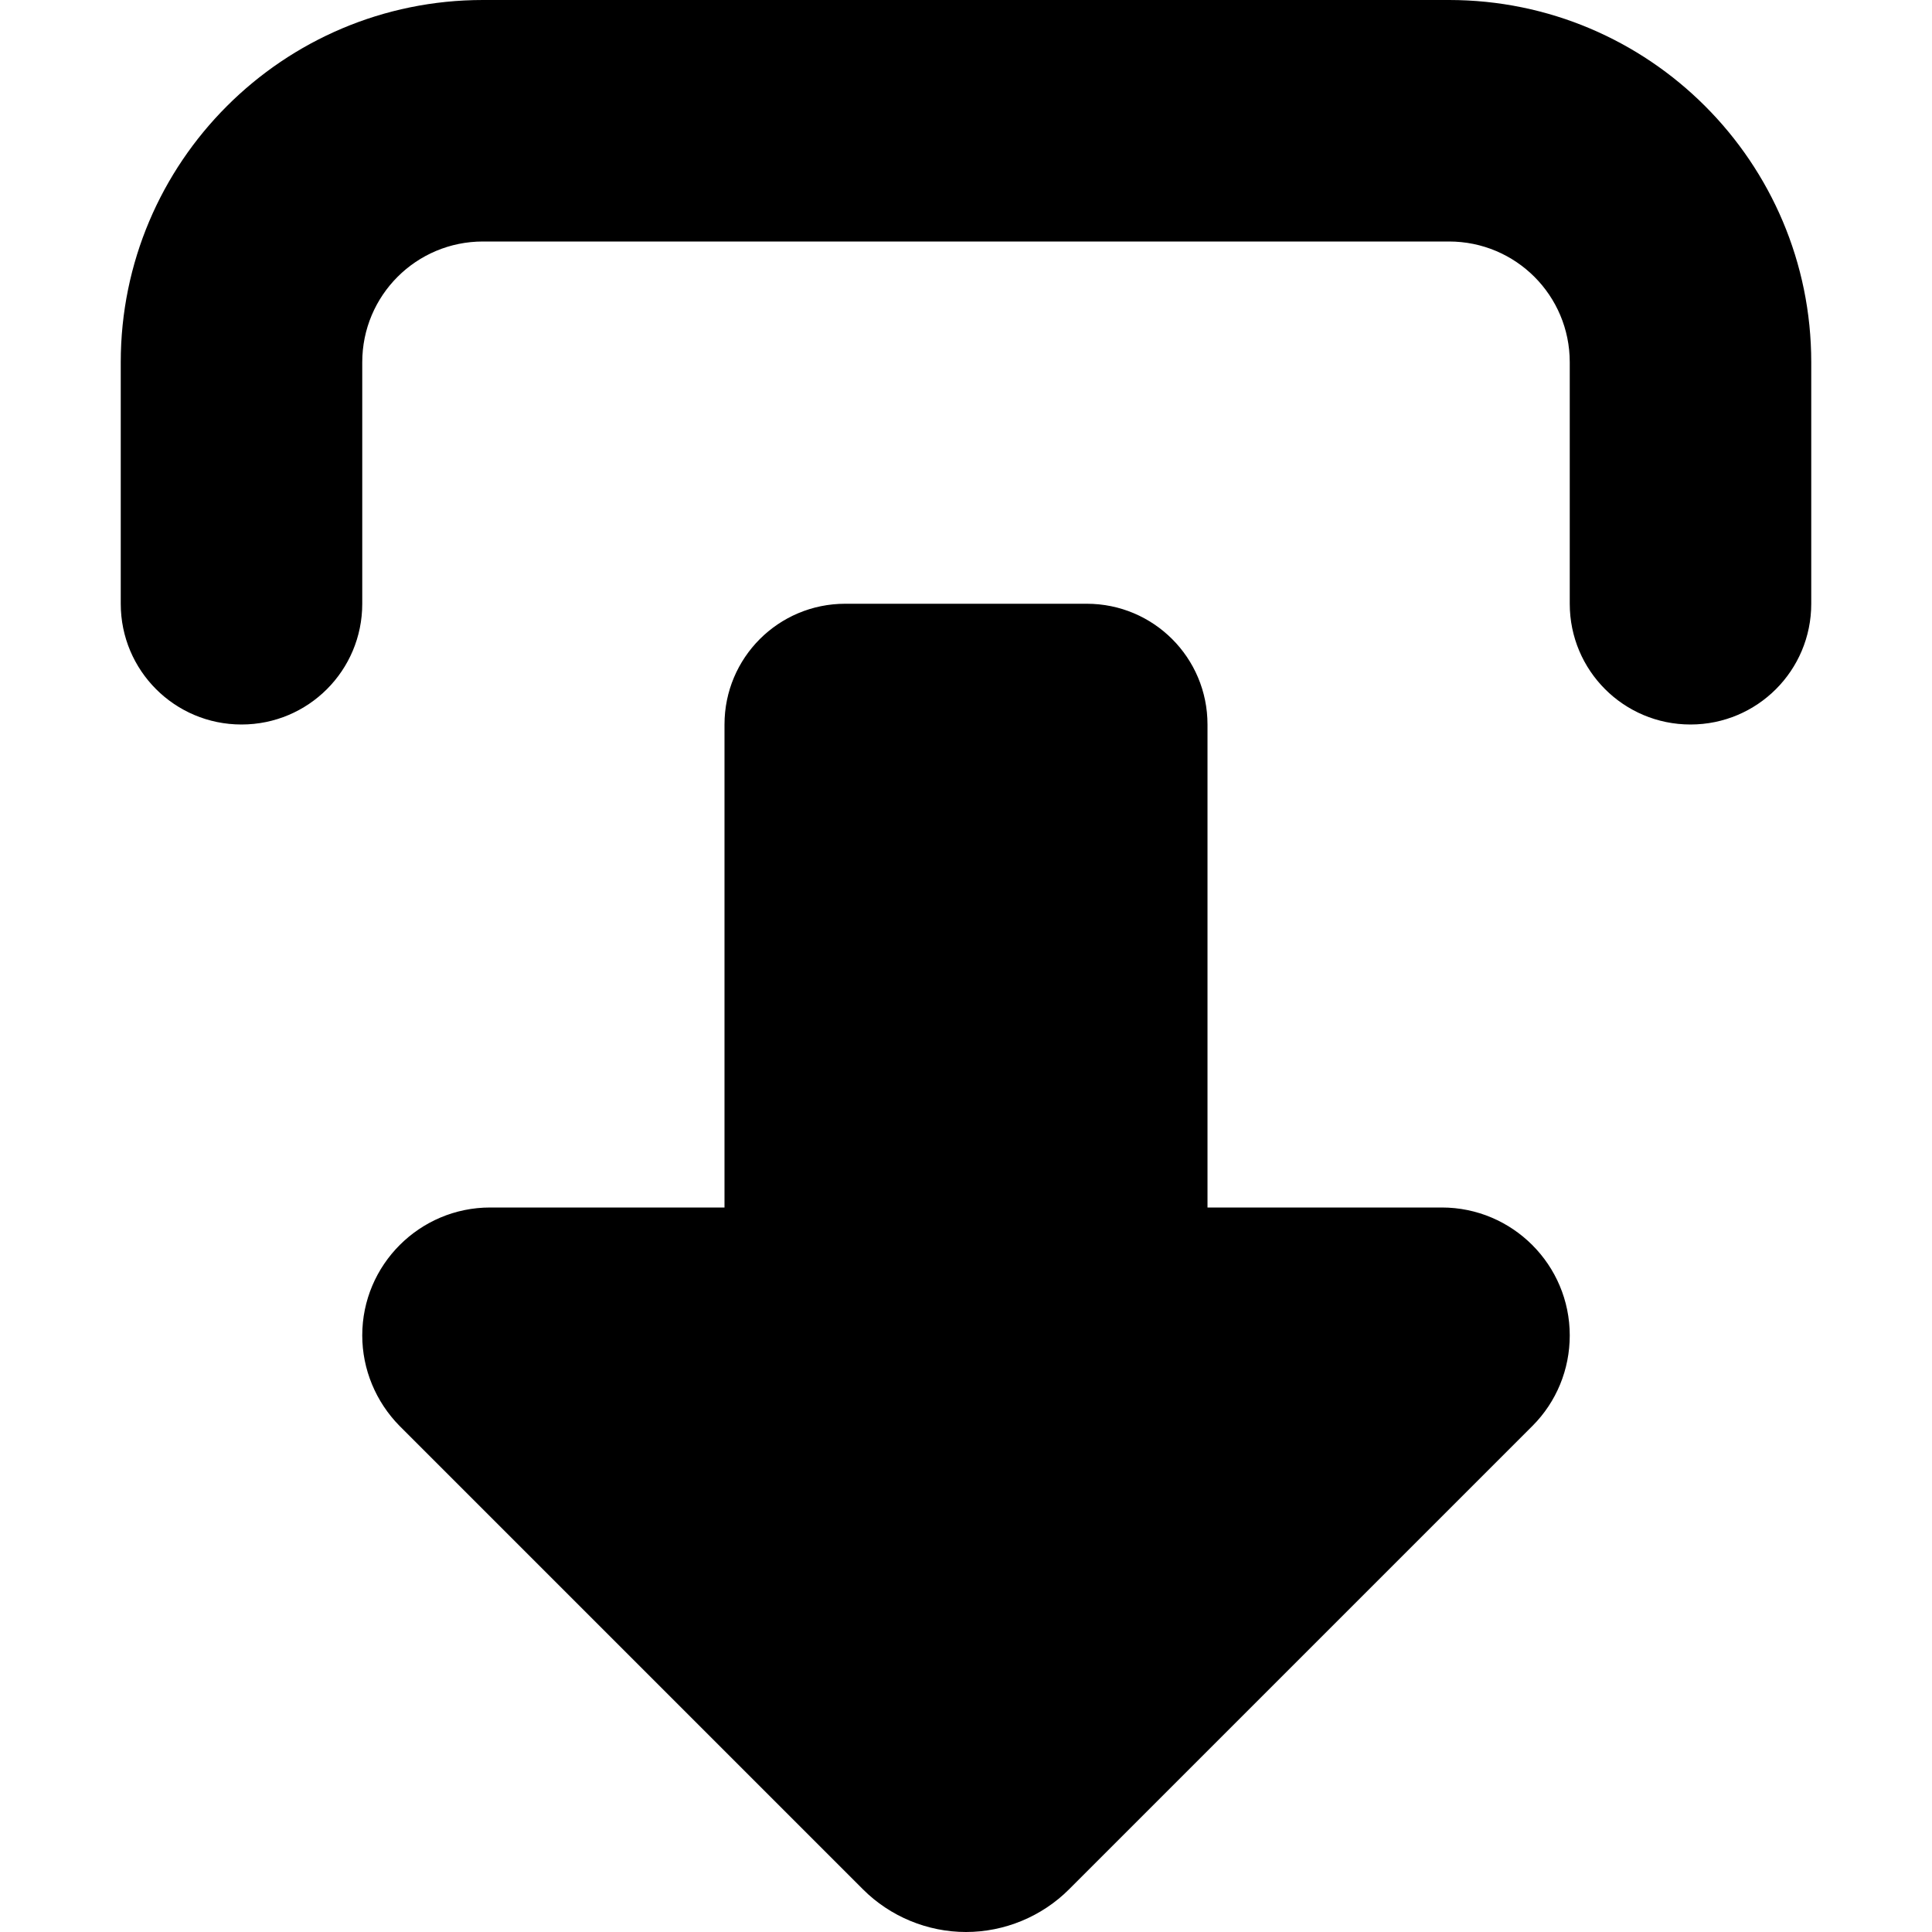 <svg xmlns="http://www.w3.org/2000/svg" width="24" height="24" viewBox="0 0 448 512"><path d="M64 160l0-64c0-17.7 14.3-32 32-32l256 0c17.7 0 32 14.3 32 32l0 64c0 17.7 14.3 32 32 32s32-14.3 32-32l0-64c0-53-43-96-96-96L96 0C43 0 0 43 0 96l0 64c0 17.7 14.3 32 32 32s32-14.3 32-32zm9.9 217.9L196.7 500.7c7.2 7.2 17.1 11.3 27.3 11.3s20.1-4.1 27.3-11.3L374.1 377.9c6.4-6.4 9.9-15 9.9-24c0-18.7-15.2-33.9-33.9-33.9L288 320l0-128c0-17.7-14.3-32-32-32l-64 0c-17.7 0-32 14.3-32 32l0 128-62.1 0C79.2 320 64 335.2 64 353.9c0 9 3.6 17.6 9.9 24z"/></svg>